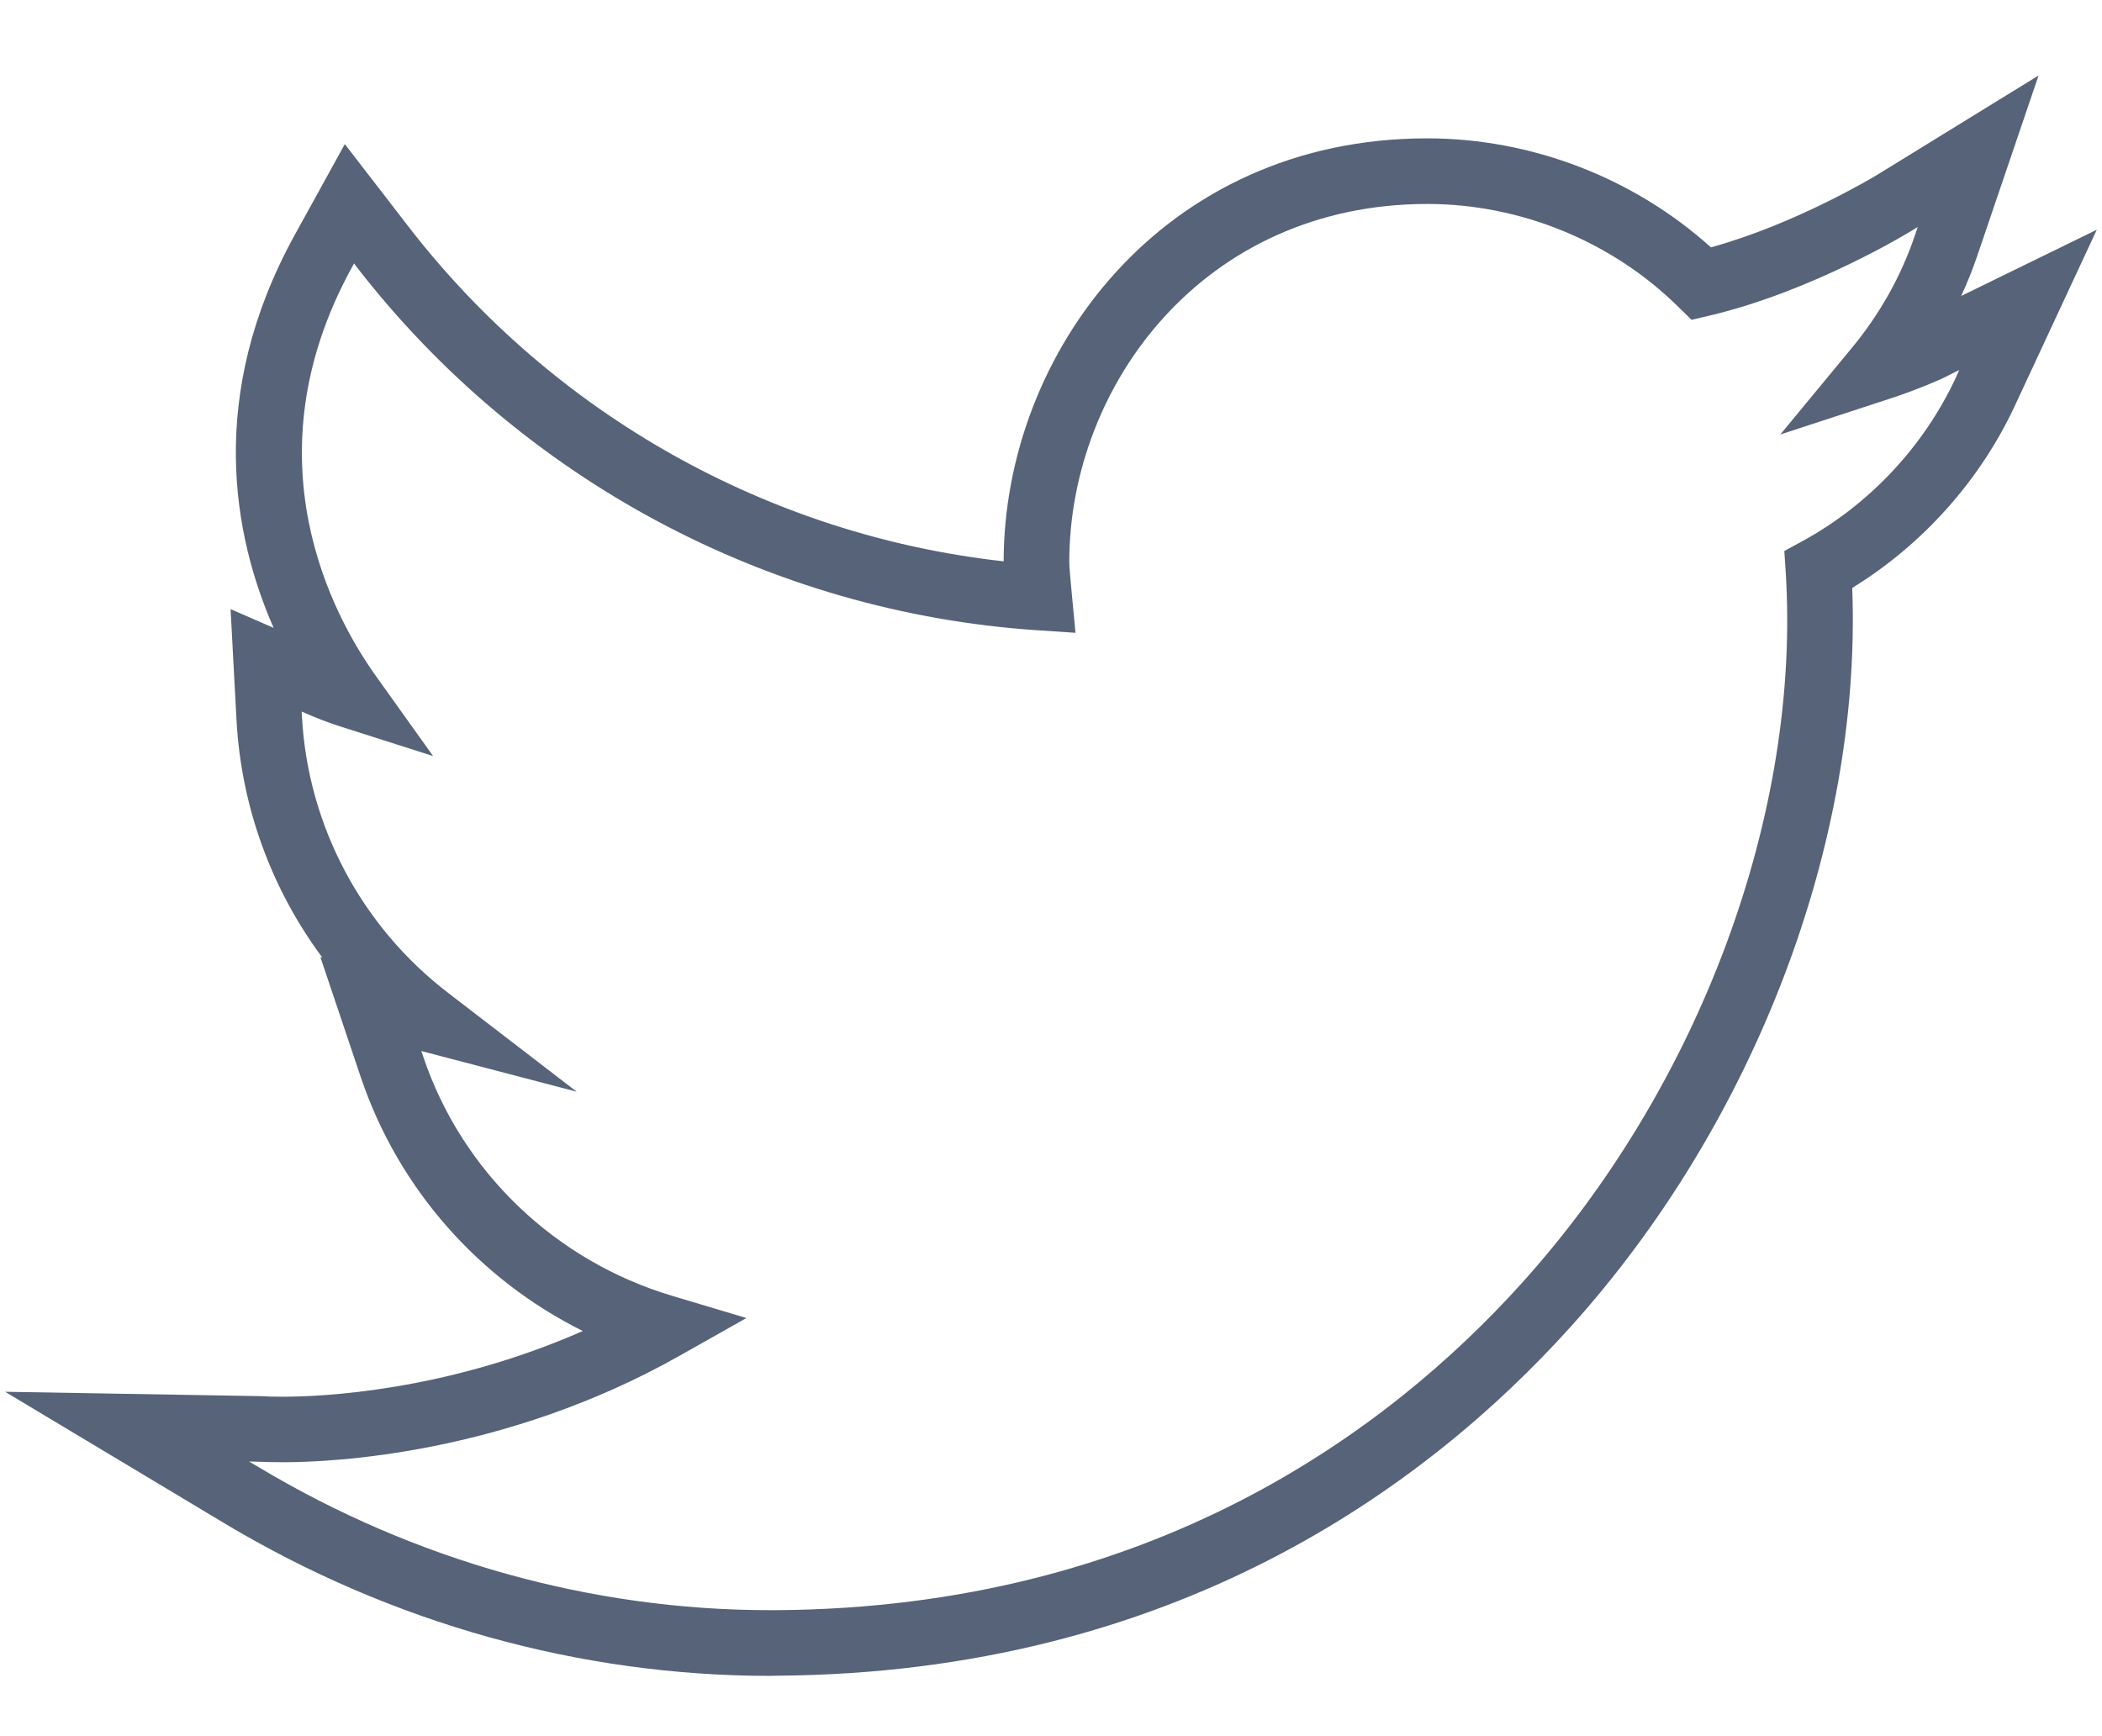 <?xml version="1.0" encoding="UTF-8"?>
<svg width="23px" height="19px" viewBox="0 0 23 19" version="1.1" xmlns="http://www.w3.org/2000/svg" xmlns:xlink="http://www.w3.org/1999/xlink">
    <!-- Generator: Sketch 50.2 (55047) - http://www.bohemiancoding.com/sketch -->
    <title>Twiter</title>
    <desc>Created with Sketch.</desc>
    <defs></defs>
    <g id="Page-1" stroke="none" stroke-width="1" fill="none" fill-rule="evenodd">
        <g id="Teste-Front-End" transform="translate(-138, -674)" fill="#566379" fill-rule="nonzero">
            <g id="share" transform="translate(129, 458)">
                <g id="Twiter" transform="translate(9, 216)">
                    <path d="M8.428,18.34 C6.345,18.34 4.283,17.763 2.462,16.674 L0.056,15.231 L2.862,15.279 C2.916,15.283 2.988,15.285 3.099,15.285 C3.522,15.285 4.878,15.226 6.377,14.566 C5.238,13.999 4.358,13.005 3.948,11.789 L3.506,10.475 L3.526,10.478 C2.971,9.731 2.64,8.83 2.588,7.883 L2.523,6.666 L2.994,6.871 C2.551,5.861 2.26,4.331 3.22,2.58 L3.773,1.577 L4.472,2.483 C6.062,4.54 8.417,5.858 10.982,6.143 C10.985,3.866 12.719,1.514 15.617,1.514 C16.756,1.514 17.877,1.946 18.721,2.707 C19.66,2.448 20.521,1.924 20.531,1.919 L22.306,0.826 L21.635,2.8 C21.584,2.95 21.525,3.097 21.459,3.239 L22.943,2.514 L22.049,4.435 C21.668,5.256 21.038,5.96 20.267,6.434 C20.373,9.207 19.203,12.287 17.179,14.527 C15.626,16.25 12.858,18.31 8.499,18.338 L8.428,18.34 Z M2.725,15.994 L2.832,16.057 C4.539,17.079 6.474,17.621 8.425,17.621 L8.495,17.621 C12.592,17.594 15.189,15.663 16.647,14.047 C18.6,11.884 19.707,8.9 19.539,6.258 L19.524,6.03 L19.724,5.921 C20.455,5.521 21.049,4.887 21.4,4.134 L21.438,4.049 L21.238,4.149 C21.031,4.239 20.847,4.309 20.657,4.37 L19.48,4.755 L20.268,3.801 C20.571,3.433 20.803,3.02 20.955,2.57 L20.984,2.484 L20.907,2.531 C20.898,2.537 19.834,3.189 18.701,3.455 L18.509,3.5 L18.367,3.361 C17.642,2.644 16.64,2.232 15.618,2.232 C13.165,2.232 11.7,4.223 11.7,6.15 C11.7,6.197 11.712,6.343 11.728,6.503 L11.768,6.925 L11.347,6.897 C8.419,6.7 5.707,5.251 3.904,2.923 L3.874,2.883 L3.85,2.927 C2.7,5.02 3.65,6.749 4.111,7.395 L4.739,8.274 L3.711,7.946 C3.589,7.907 3.469,7.86 3.352,7.809 L3.301,7.787 L3.304,7.843 C3.369,9.034 3.953,10.137 4.905,10.867 L6.31,11.947 L4.61,11.502 L4.63,11.56 C5.052,12.82 6.073,13.799 7.358,14.182 L8.167,14.424 L7.432,14.839 C5.52,15.918 3.633,16.002 3.1,16.002 C2.973,16.002 2.89,15.999 2.841,15.997 L2.725,15.994 Z" id="Shape"></path>
                </g>
            </g>
        </g>
    </g>
</svg>